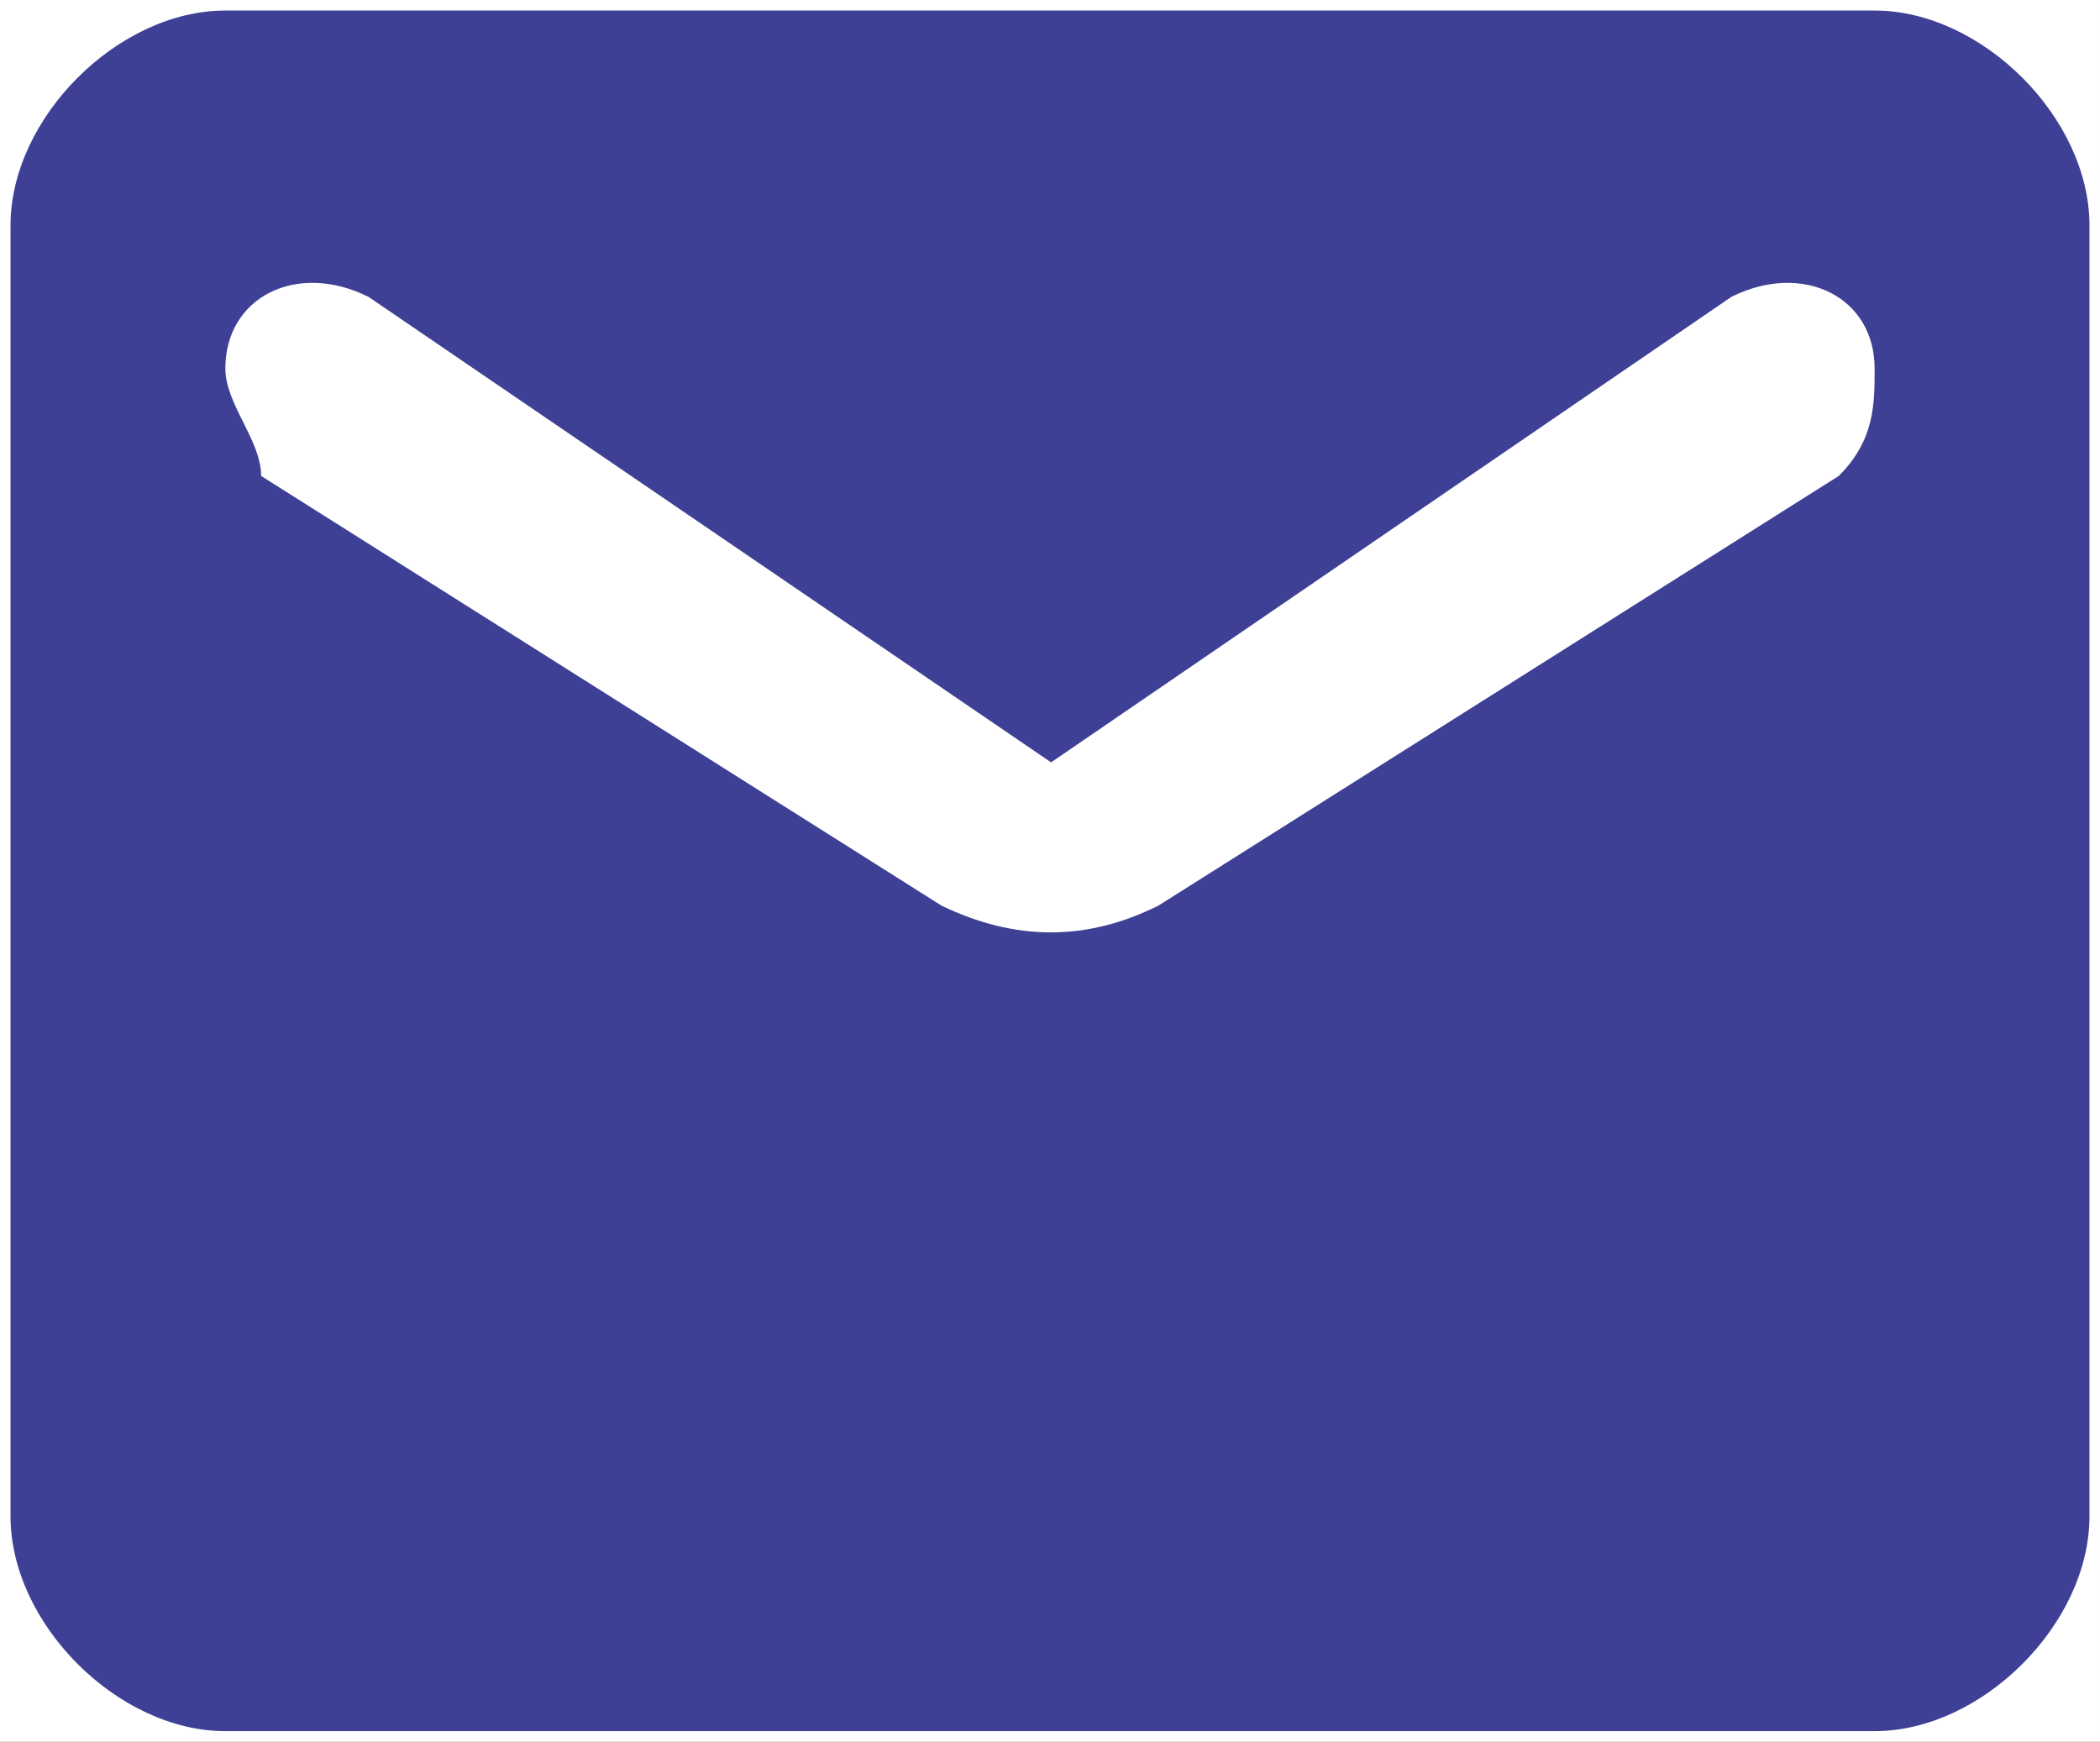 <?xml version="1.0" encoding="UTF-8"?>
<!DOCTYPE svg PUBLIC "-//W3C//DTD SVG 1.1//EN" "http://www.w3.org/Graphics/SVG/1.1/DTD/svg11.dtd">
<!-- Creator: CorelDRAW 2019 (64-Bit) -->
<svg xmlns="http://www.w3.org/2000/svg" xml:space="preserve" width="19.953mm" height="16.55mm" version="1.1" style="shape-rendering:geometricPrecision; text-rendering:geometricPrecision; image-rendering:optimizeQuality; fill-rule:evenodd; clip-rule:evenodd"
viewBox="0 0 1981.14 1643.22"
 xmlns:xlink="http://www.w3.org/1999/xlink"
 xmlns:xodm="http://www.corel.com/coreldraw/odm/2003">
 <rect x="0" y="0" width="1981.14" height="1643.22" fill="#808080" stroke="none"/>
 <defs>
  <style type="text/css">
   <![CDATA[
    .str0 {stroke:white;stroke-width:19.86;stroke-miterlimit:22.926}
    .fil1 {fill:#3E4095;fill-rule:nonzero}
    .fil0 {fill:white;fill-rule:nonzero}
   ]]>
  </style>
 </defs>
 <g id="Capa_x0020_1">
  <rect class="fil0 str0" x="9.92" y="9.92" width="1961.28" height="1623.36"/>
  <path class="fil1" d="M1768.54 9.93l-1555.94 0c-101.34,0 -202.67,101.34 -202.67,202.67l0 1218.02c0,101.34 101.34,202.67 202.67,202.67l1555.94 0c101.34,0 202.67,-101.34 202.67,-202.67l0 -1218.02c0,-101.34 -101.34,-202.67 -202.67,-202.67zm-33.84 439.09l-641.76 405.34c-67.58,33.75 -135.08,33.75 -204.83,0l-641.76 -405.34c0,-33.75 -33.75,-67.59 -33.75,-101.34 0,-67.59 67.5,-101.34 135.08,-67.59l643.92 439.18 641.76 -439.18c67.59,-33.75 135.17,0 135.17,67.59 0,33.75 0,67.59 -33.84,101.34z"/>
 </g>
</svg>
